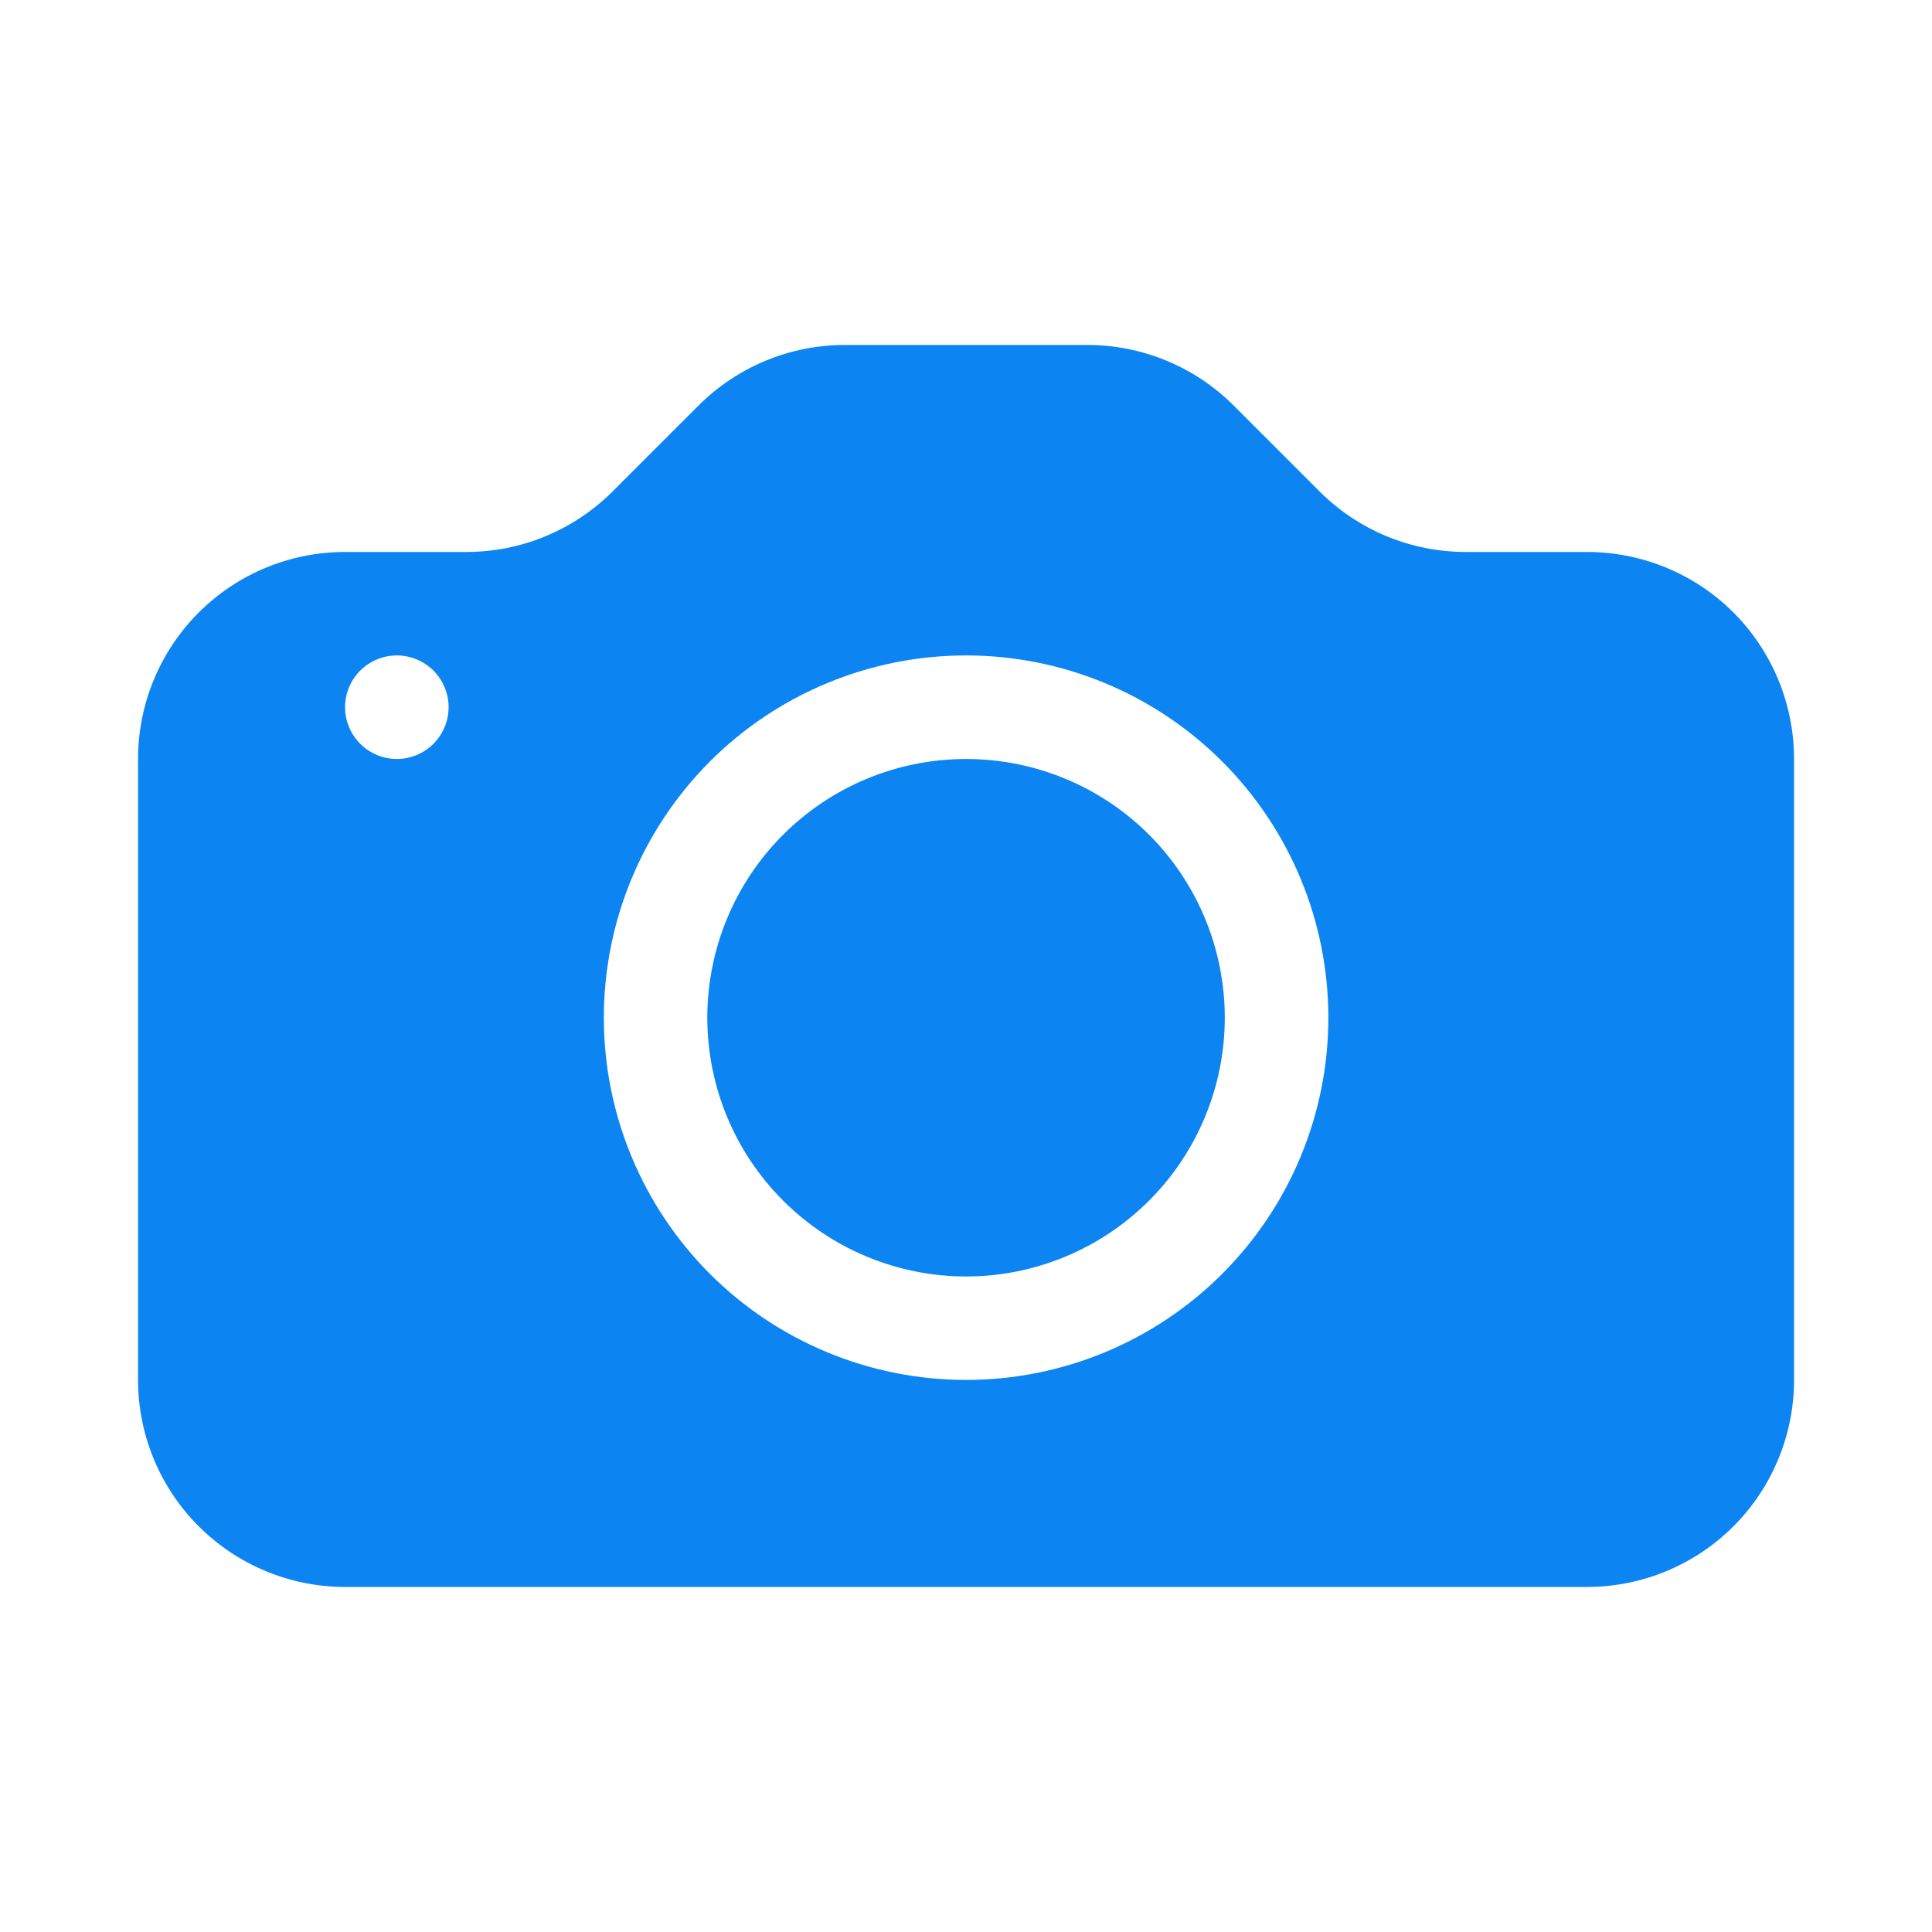<svg width="20" height="20" viewBox="0 0 20 20" fill="none" xmlns="http://www.w3.org/2000/svg">
<path d="M12.679 10.535C12.679 11.245 12.397 11.927 11.895 12.429C11.393 12.931 10.711 13.214 10.001 13.214C9.29 13.214 8.609 12.931 8.107 12.429C7.604 11.927 7.322 11.245 7.322 10.535C7.322 9.825 7.604 9.143 8.107 8.641C8.609 8.139 9.29 7.857 10.001 7.857C10.711 7.857 11.393 8.139 11.895 8.641C12.397 9.143 12.679 9.825 12.679 10.535Z" fill="#0C85F2"/>
<path d="M3.572 5.714C3.004 5.714 2.459 5.939 2.057 6.341C1.655 6.743 1.429 7.288 1.429 7.857L1.429 14.285C1.429 14.853 1.655 15.399 2.057 15.8C2.459 16.202 3.004 16.428 3.572 16.428H16.429C16.998 16.428 17.543 16.202 17.945 15.8C18.346 15.399 18.572 14.853 18.572 14.285V7.857C18.572 7.288 18.346 6.743 17.945 6.341C17.543 5.939 16.998 5.714 16.429 5.714H15.174C14.605 5.714 14.06 5.488 13.659 5.086L12.772 4.199C12.37 3.797 11.825 3.571 11.257 3.571H8.745C8.177 3.571 7.632 3.797 7.23 4.199L6.343 5.086C5.941 5.488 5.396 5.714 4.828 5.714H3.572ZM4.108 7.857C3.966 7.857 3.83 7.8 3.729 7.7C3.629 7.599 3.572 7.463 3.572 7.321C3.572 7.179 3.629 7.042 3.729 6.942C3.83 6.842 3.966 6.785 4.108 6.785C4.25 6.785 4.386 6.842 4.487 6.942C4.587 7.042 4.644 7.179 4.644 7.321C4.644 7.463 4.587 7.599 4.487 7.7C4.386 7.8 4.25 7.857 4.108 7.857ZM13.751 10.535C13.751 11.53 13.356 12.483 12.652 13.187C11.949 13.89 10.995 14.285 10.001 14.285C9.006 14.285 8.052 13.89 7.349 13.187C6.646 12.483 6.251 11.53 6.251 10.535C6.251 9.541 6.646 8.587 7.349 7.883C8.052 7.18 9.006 6.785 10.001 6.785C10.995 6.785 11.949 7.18 12.652 7.883C13.356 8.587 13.751 9.541 13.751 10.535Z" fill="#0C85F2"/>
</svg>

